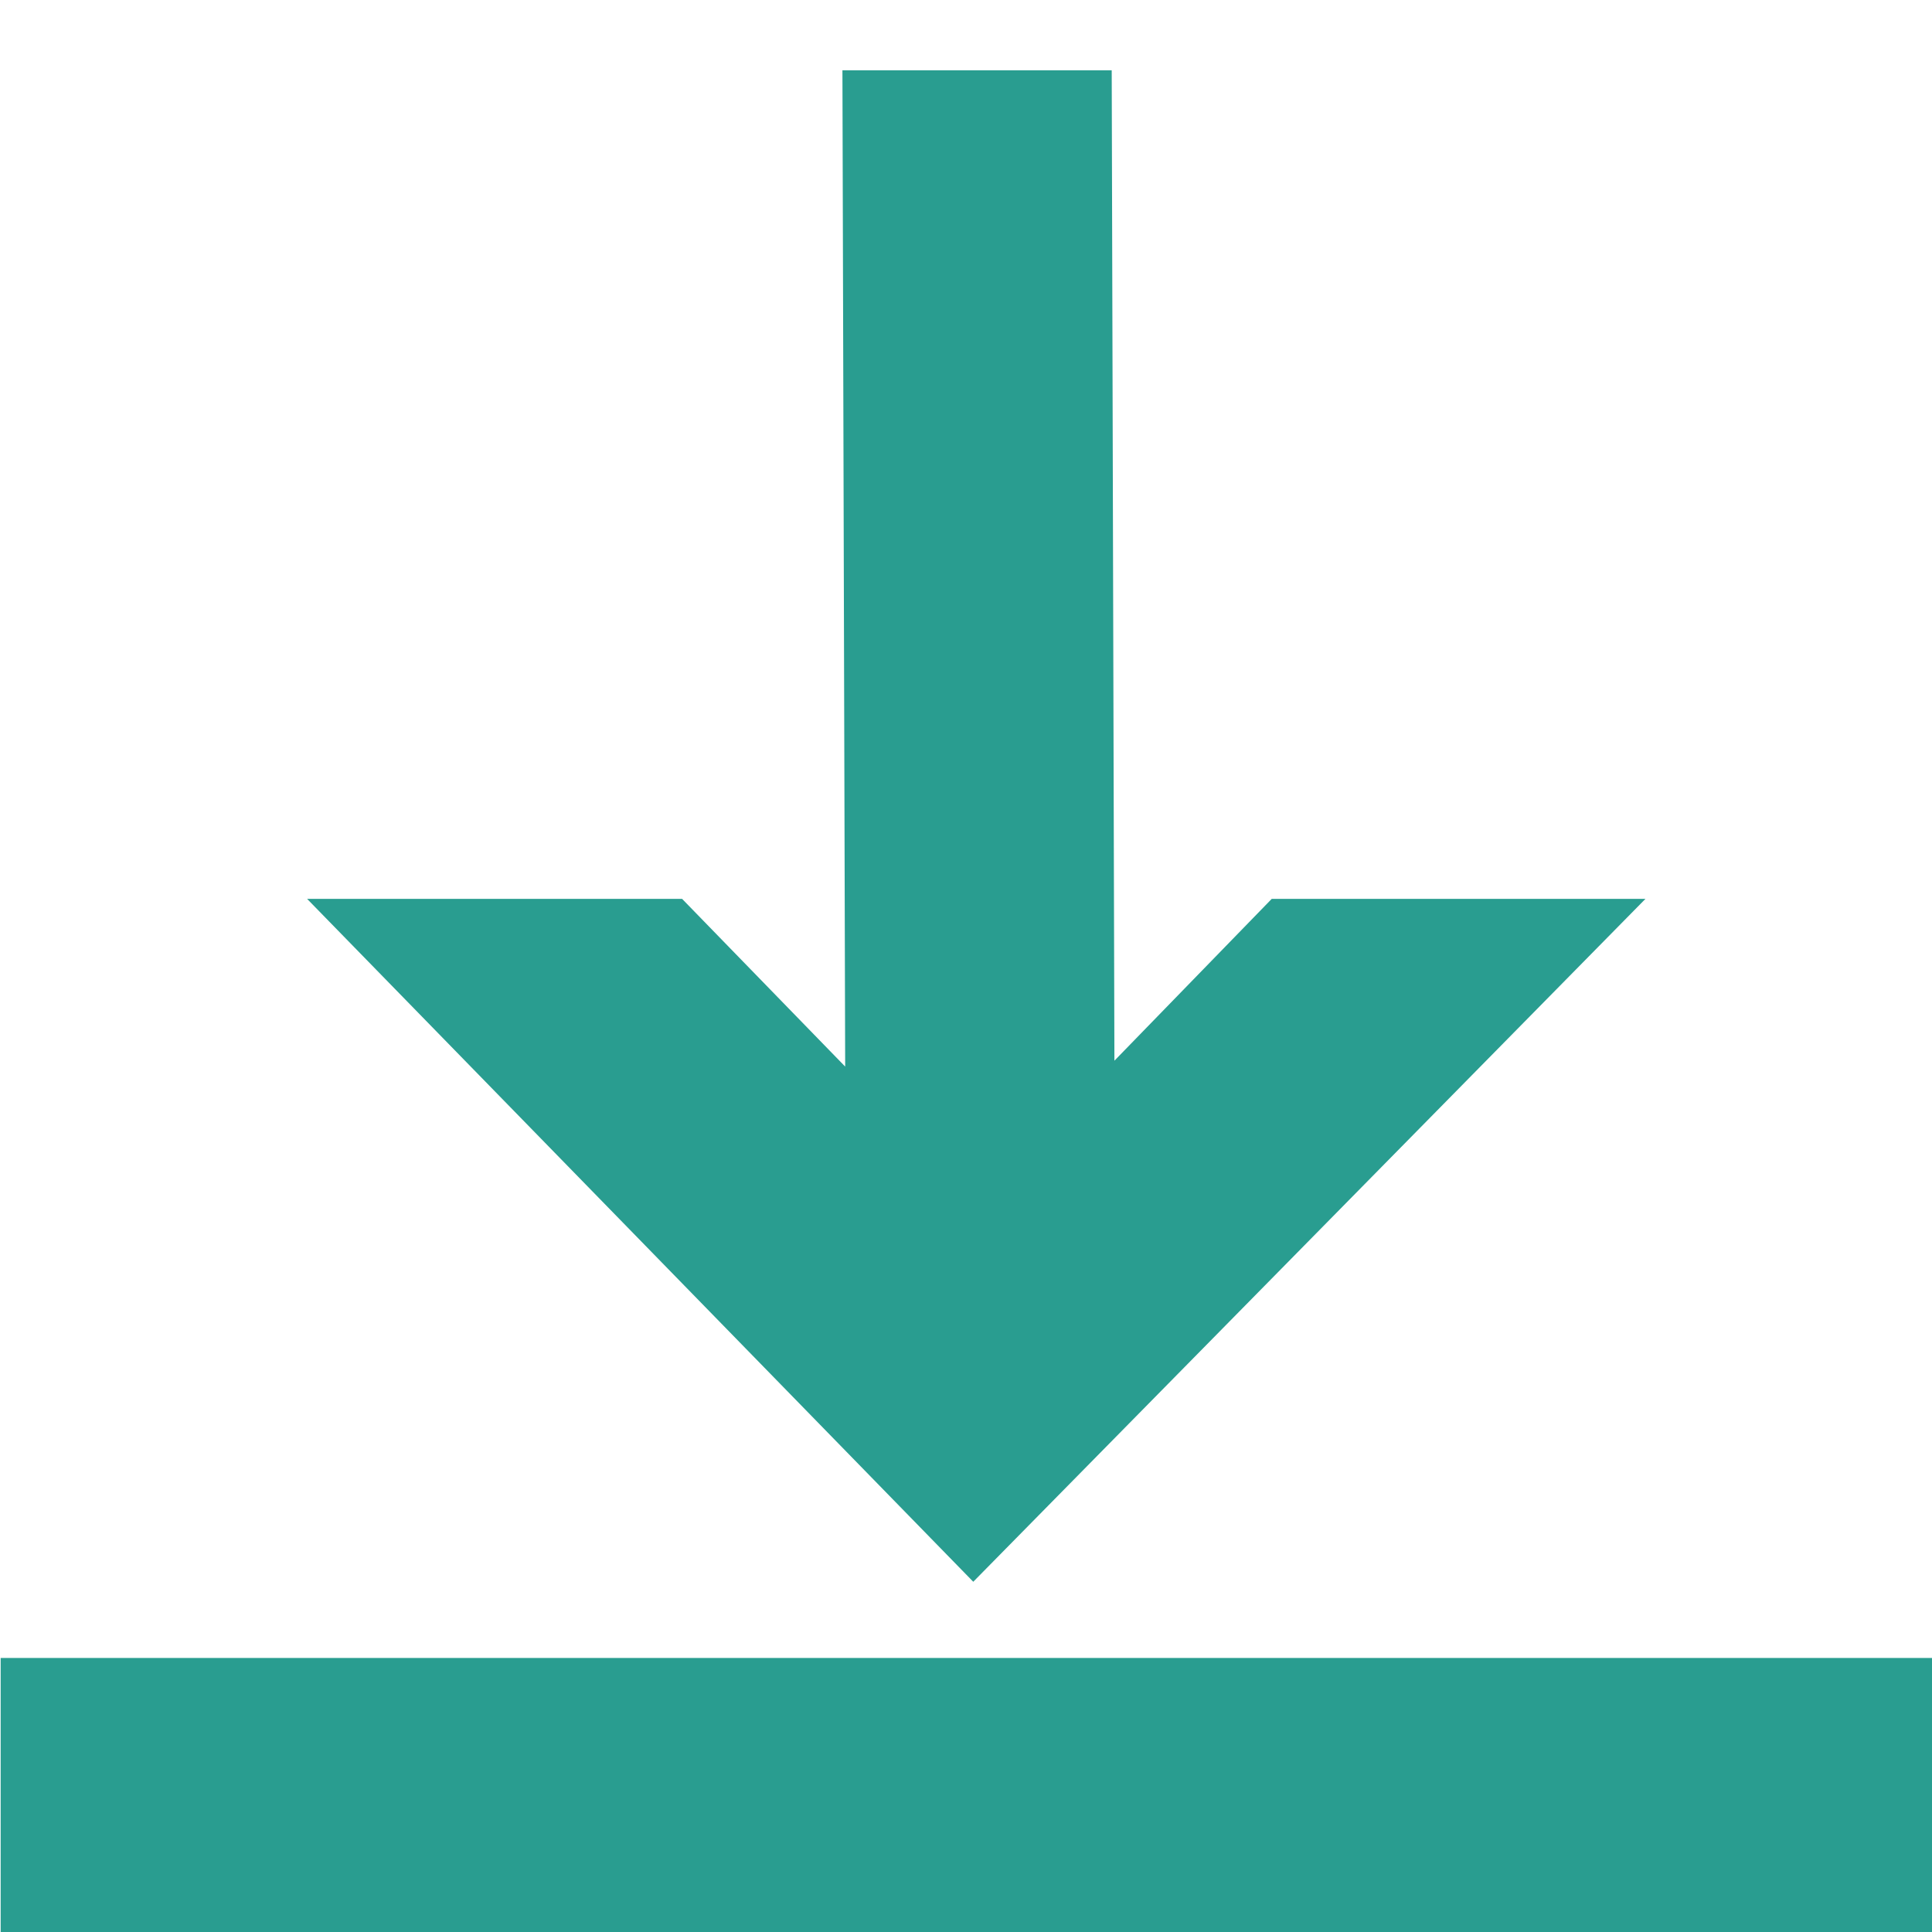 <svg xmlns="http://www.w3.org/2000/svg" viewBox="0 0 50 50">
  <title>Download Icon</title>
  <path fill="#299d90" d="M.017 42.908h50.107v7.243H.017zM21.802 1.82l.071 25.783-4.22-4.34H7.948l17.24 17.673 17.396-17.673h-9.672l-4.071 4.188-.07-25.631h-6.969z"/>
</svg>